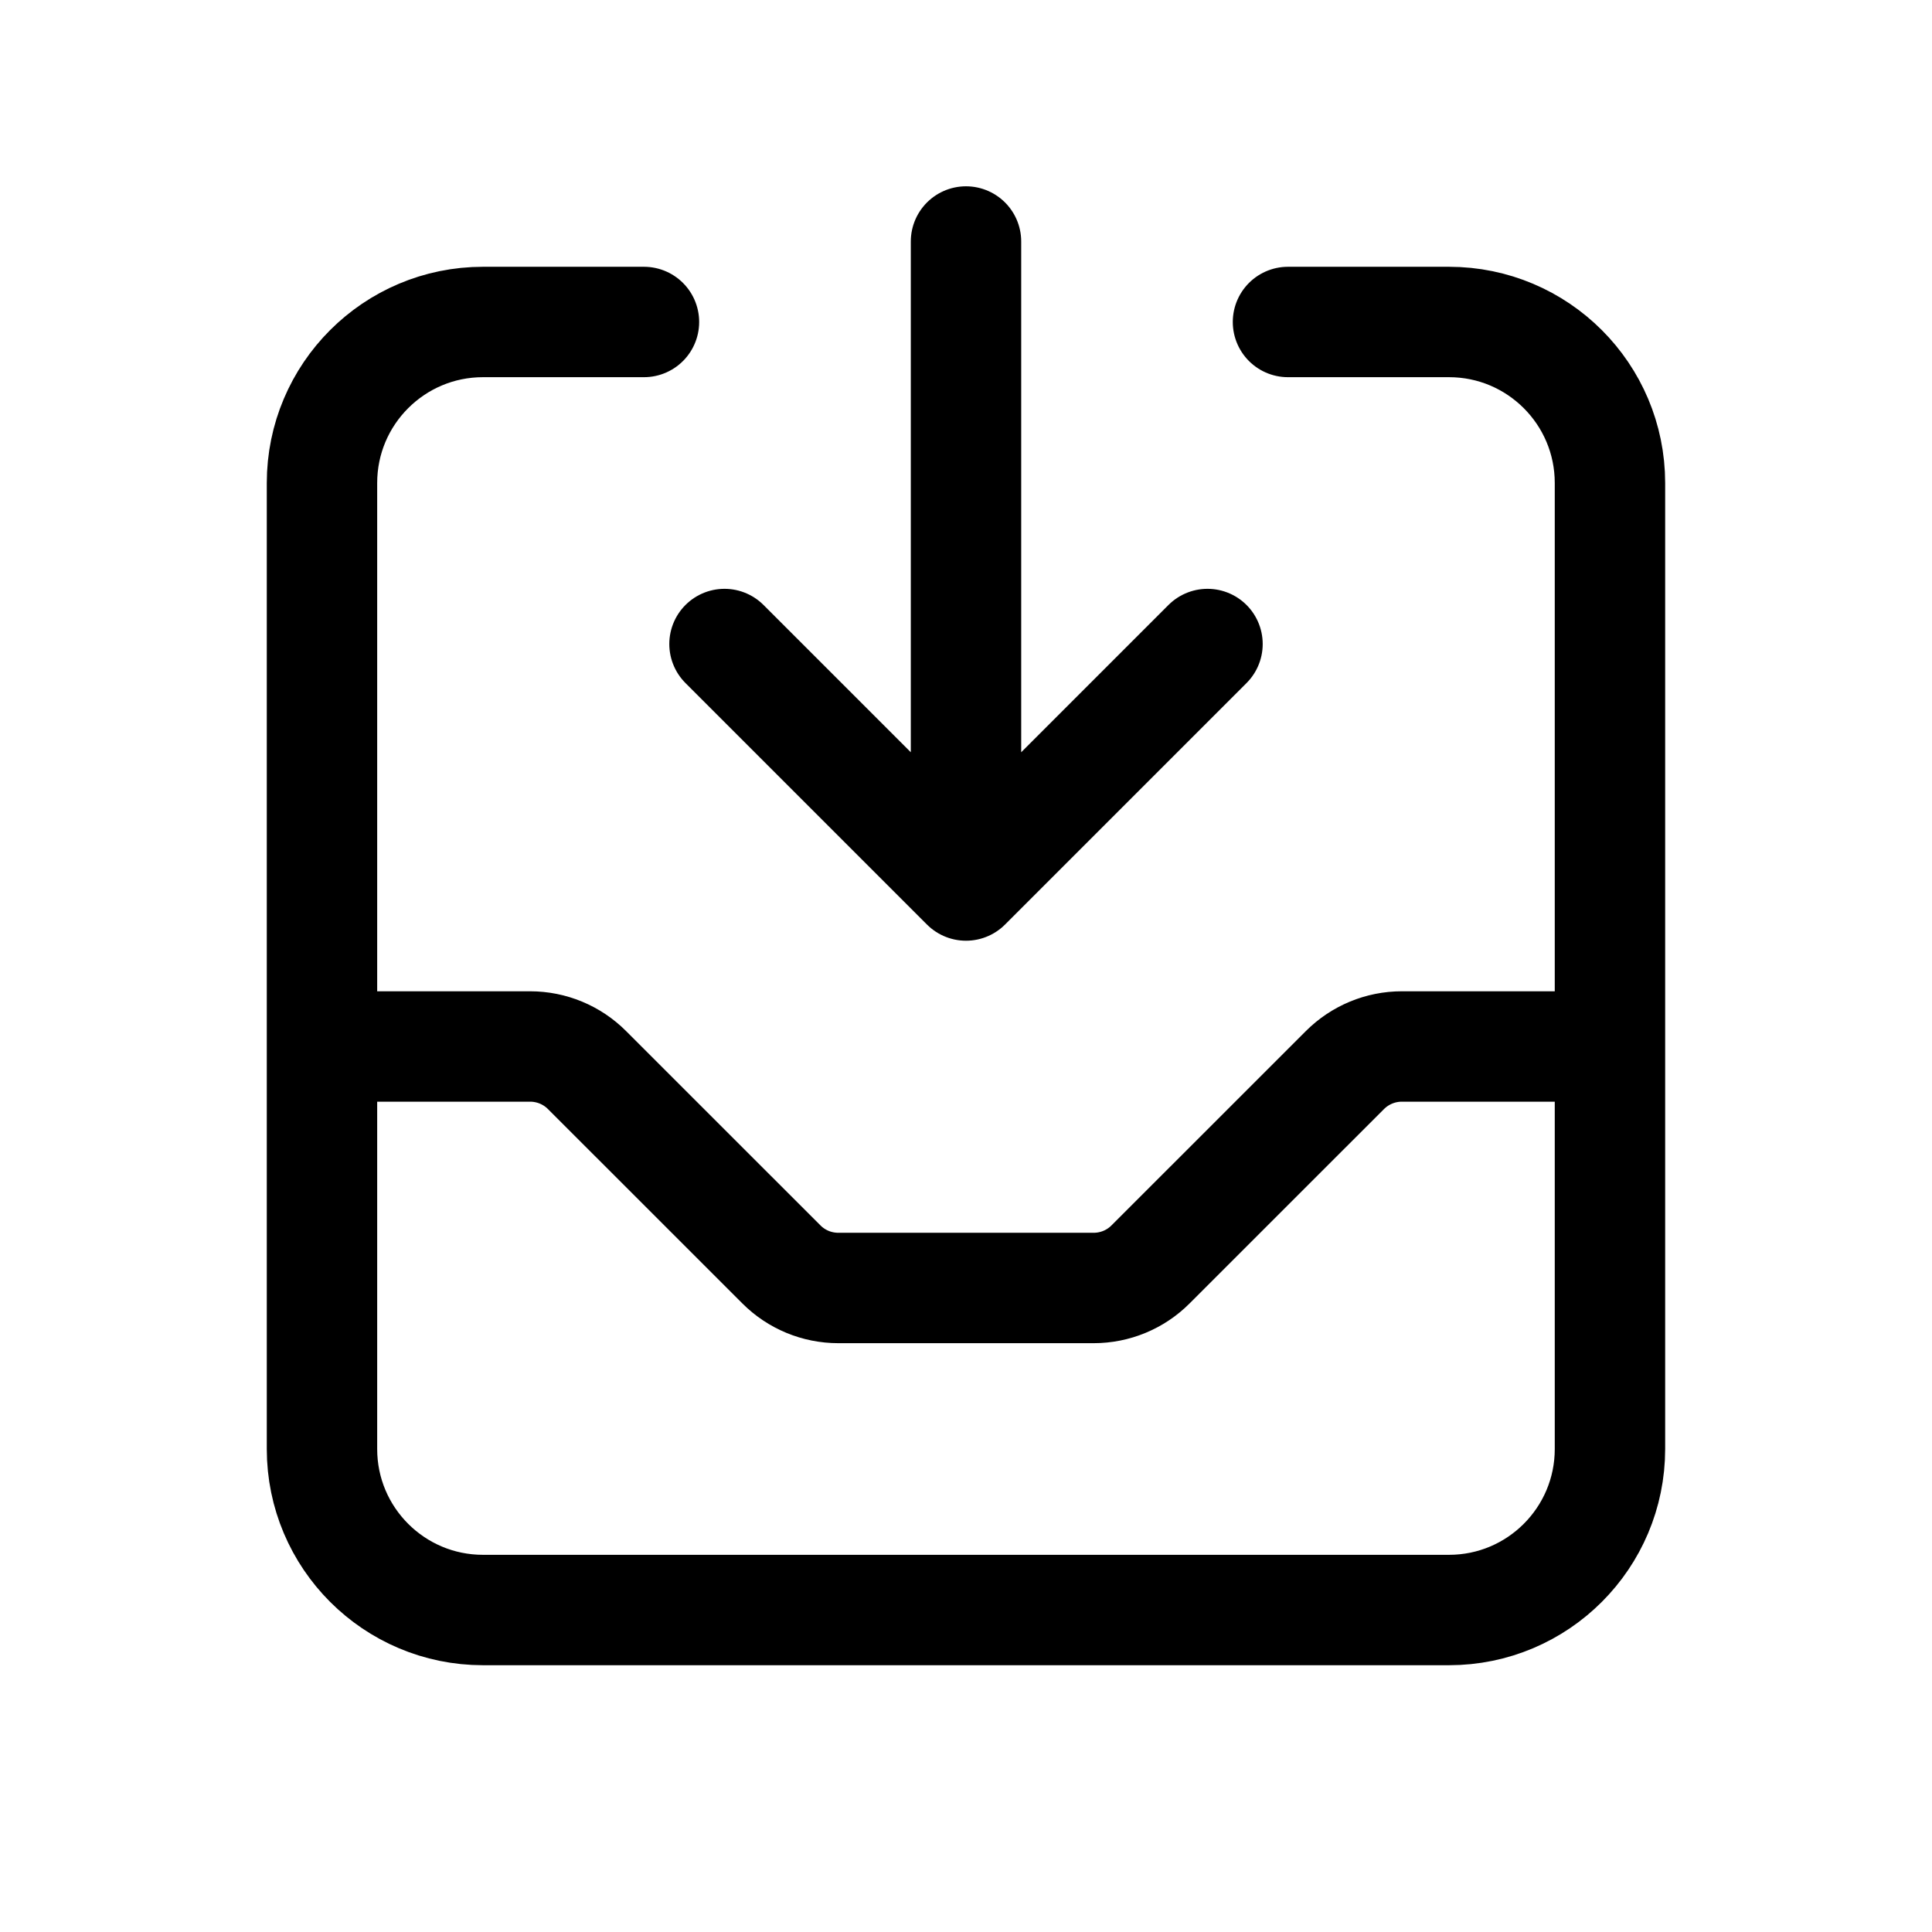 <svg viewBox="0 0 35 35" fill="none" xmlns="http://www.w3.org/2000/svg">
<path d="M11.666 5.833H8.75C7.139 5.833 5.833 7.139 5.833 8.75V26.25C5.833 27.861 7.139 29.167 8.75 29.167H26.25C27.86 29.167 29.166 27.861 29.166 26.25V8.75C29.166 7.139 27.86 5.833 26.25 5.833H23.333M17.5 4.375V16.042M17.5 16.042L21.875 11.667M17.5 16.042L13.125 11.667M5.833 18.958H9.604C9.991 18.958 10.362 19.112 10.635 19.386L14.156 22.906C14.429 23.18 14.8 23.333 15.187 23.333H19.812C20.199 23.333 20.57 23.18 20.843 22.906L24.364 19.386C24.638 19.112 25.009 18.958 25.395 18.958H29.166" stroke="currentColor" stroke-width="2" stroke-linecap="round" stroke-linejoin="round"/>
</svg>
